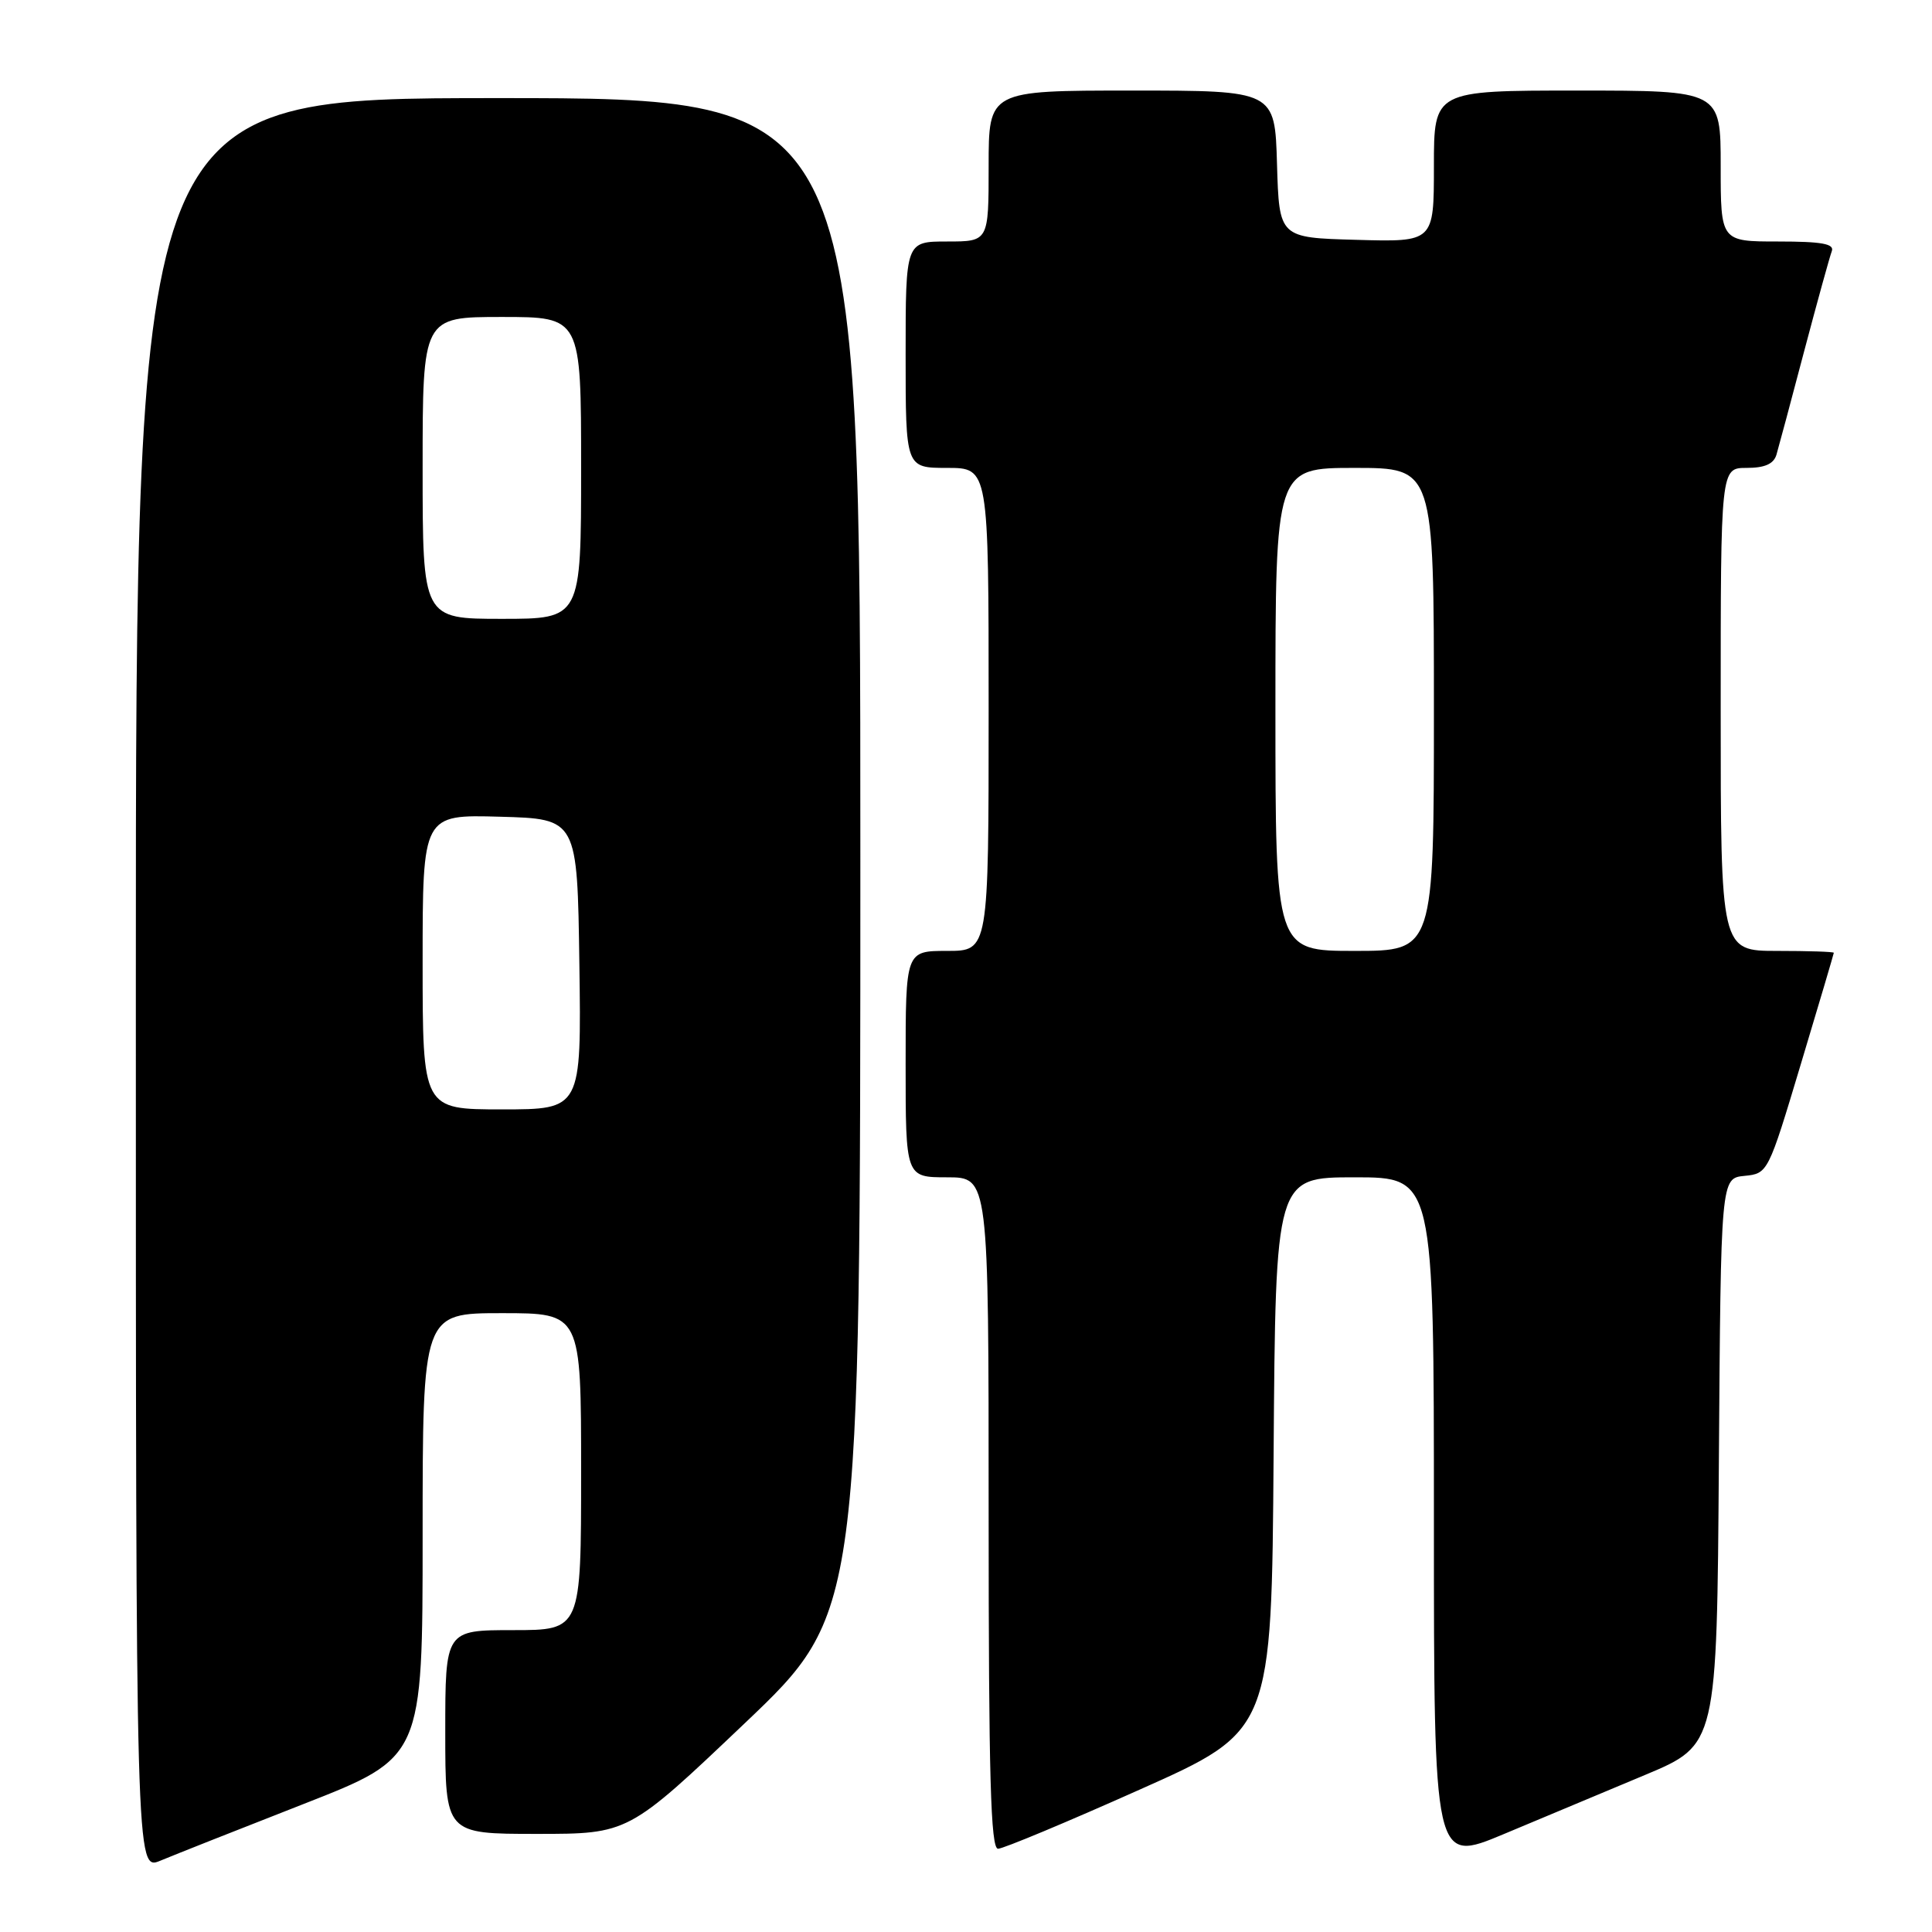<?xml version="1.0" encoding="UTF-8" standalone="no"?>
<!DOCTYPE svg PUBLIC "-//W3C//DTD SVG 1.1//EN" "http://www.w3.org/Graphics/SVG/1.1/DTD/svg11.dtd" >
<svg xmlns="http://www.w3.org/2000/svg" xmlns:xlink="http://www.w3.org/1999/xlink" version="1.1" viewBox="0 0 256 256">
 <g >
 <path fill="currentColor"
d=" M 40.25 239.03 C 56.00 232.86 56.00 232.86 56.00 203.43 C 56.00 174.00 56.00 174.00 66.50 174.00 C 77.00 174.00 77.00 174.00 77.00 195.00 C 77.00 216.00 77.00 216.00 68.00 216.00 C 59.00 216.00 59.00 216.00 59.00 229.50 C 59.00 243.00 59.00 243.00 71.13 243.00 C 83.26 243.00 83.26 243.00 98.63 228.39 C 114.00 213.78 114.00 213.78 114.00 113.39 C 114.00 13.00 114.00 13.00 66.00 13.00 C 18.00 13.00 18.00 13.00 18.00 130.45 C 18.00 247.90 18.00 247.90 21.25 246.55 C 23.04 245.80 31.59 242.42 40.25 239.03 Z  M 218.00 235.18 C 227.50 231.20 227.50 231.20 227.76 193.66 C 228.02 156.12 228.02 156.12 231.15 155.81 C 234.26 155.50 234.29 155.43 238.62 141.00 C 241.02 133.03 242.98 126.39 242.99 126.25 C 242.99 126.11 239.62 126.00 235.50 126.00 C 228.00 126.00 228.00 126.00 228.00 94.00 C 228.00 62.00 228.00 62.00 231.43 62.00 C 233.84 62.00 235.02 61.48 235.39 60.25 C 235.67 59.29 237.33 53.12 239.06 46.54 C 240.80 39.97 242.45 34.00 242.72 33.29 C 243.10 32.31 241.42 32.00 235.61 32.00 C 228.00 32.00 228.00 32.00 228.00 22.00 C 228.00 12.00 228.00 12.00 209.00 12.00 C 190.00 12.00 190.00 12.00 190.00 22.03 C 190.00 32.07 190.00 32.07 179.75 31.78 C 169.50 31.50 169.50 31.50 169.21 21.75 C 168.93 12.00 168.93 12.00 149.96 12.00 C 131.00 12.00 131.00 12.00 131.00 22.00 C 131.00 32.00 131.00 32.00 125.50 32.00 C 120.00 32.00 120.00 32.00 120.00 47.00 C 120.00 62.00 120.00 62.00 125.50 62.00 C 131.00 62.00 131.00 62.00 131.00 94.00 C 131.00 126.00 131.00 126.00 125.50 126.00 C 120.00 126.00 120.00 126.00 120.00 141.00 C 120.00 156.00 120.00 156.00 125.50 156.00 C 131.00 156.00 131.00 156.00 131.00 200.50 C 131.00 235.45 131.27 244.99 132.25 244.97 C 132.94 244.96 141.38 241.44 151.00 237.14 C 168.50 229.34 168.50 229.34 168.76 192.67 C 169.02 156.00 169.02 156.00 179.51 156.00 C 190.00 156.00 190.00 156.00 190.00 201.45 C 190.00 246.90 190.00 246.90 199.25 243.03 C 204.34 240.90 212.78 237.37 218.00 235.18 Z  M 56.00 127.47 C 56.00 107.93 56.00 107.93 66.25 108.22 C 76.50 108.50 76.50 108.50 76.77 127.75 C 77.04 147.00 77.04 147.00 66.52 147.00 C 56.00 147.00 56.00 147.00 56.00 127.47 Z  M 56.00 62.00 C 56.00 42.00 56.00 42.00 66.50 42.00 C 77.00 42.00 77.00 42.00 77.00 62.00 C 77.00 82.00 77.00 82.00 66.50 82.00 C 56.00 82.00 56.00 82.00 56.00 62.00 Z  M 169.00 94.00 C 169.00 62.00 169.00 62.00 179.50 62.00 C 190.00 62.00 190.00 62.00 190.00 94.00 C 190.00 126.00 190.00 126.00 179.50 126.00 C 169.00 126.00 169.00 126.00 169.00 94.00 Z "/>
</g>
</svg>